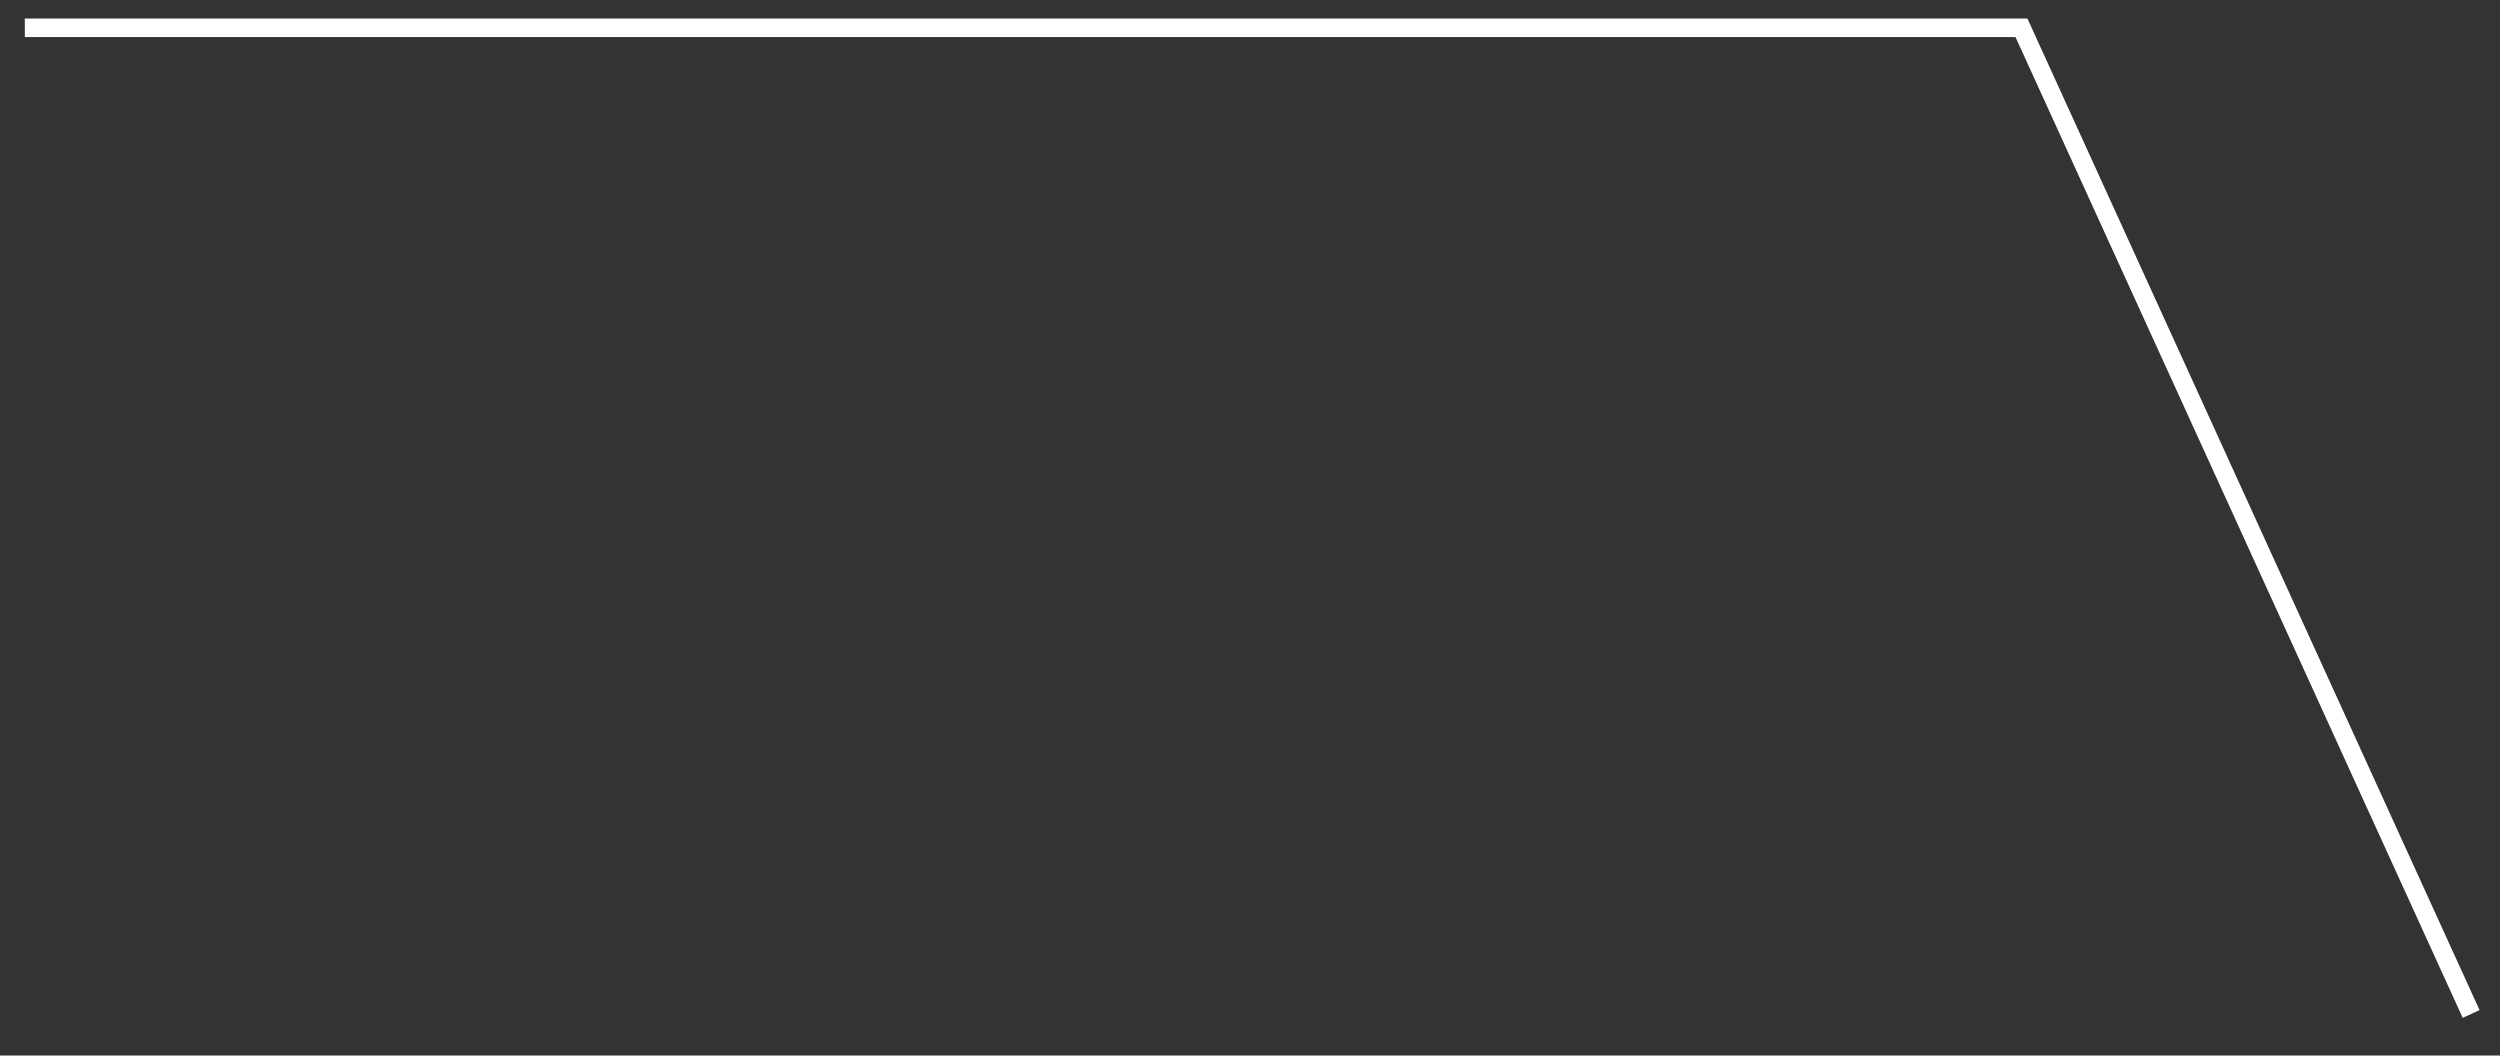 ﻿<?xml version="1.0" encoding="utf-8"?>
<svg version="1.1" xmlns:xlink="http://www.w3.org/1999/xlink" width="135px" height="57px" xmlns="http://www.w3.org/2000/svg">
  <rect width="100%" height="100%" fill="#333333" stroke="none"/>
  <g transform="matrix(1 0 0 1 -80.5 -867.5 )">
    <path d="M 132.941 54.254  L 108.658 1  L 0.84 1  " stroke-width="1.001" stroke="#ffffff" fill="none" transform="matrix(1 0 0 1 81 868 )" />
  </g>
</svg>
